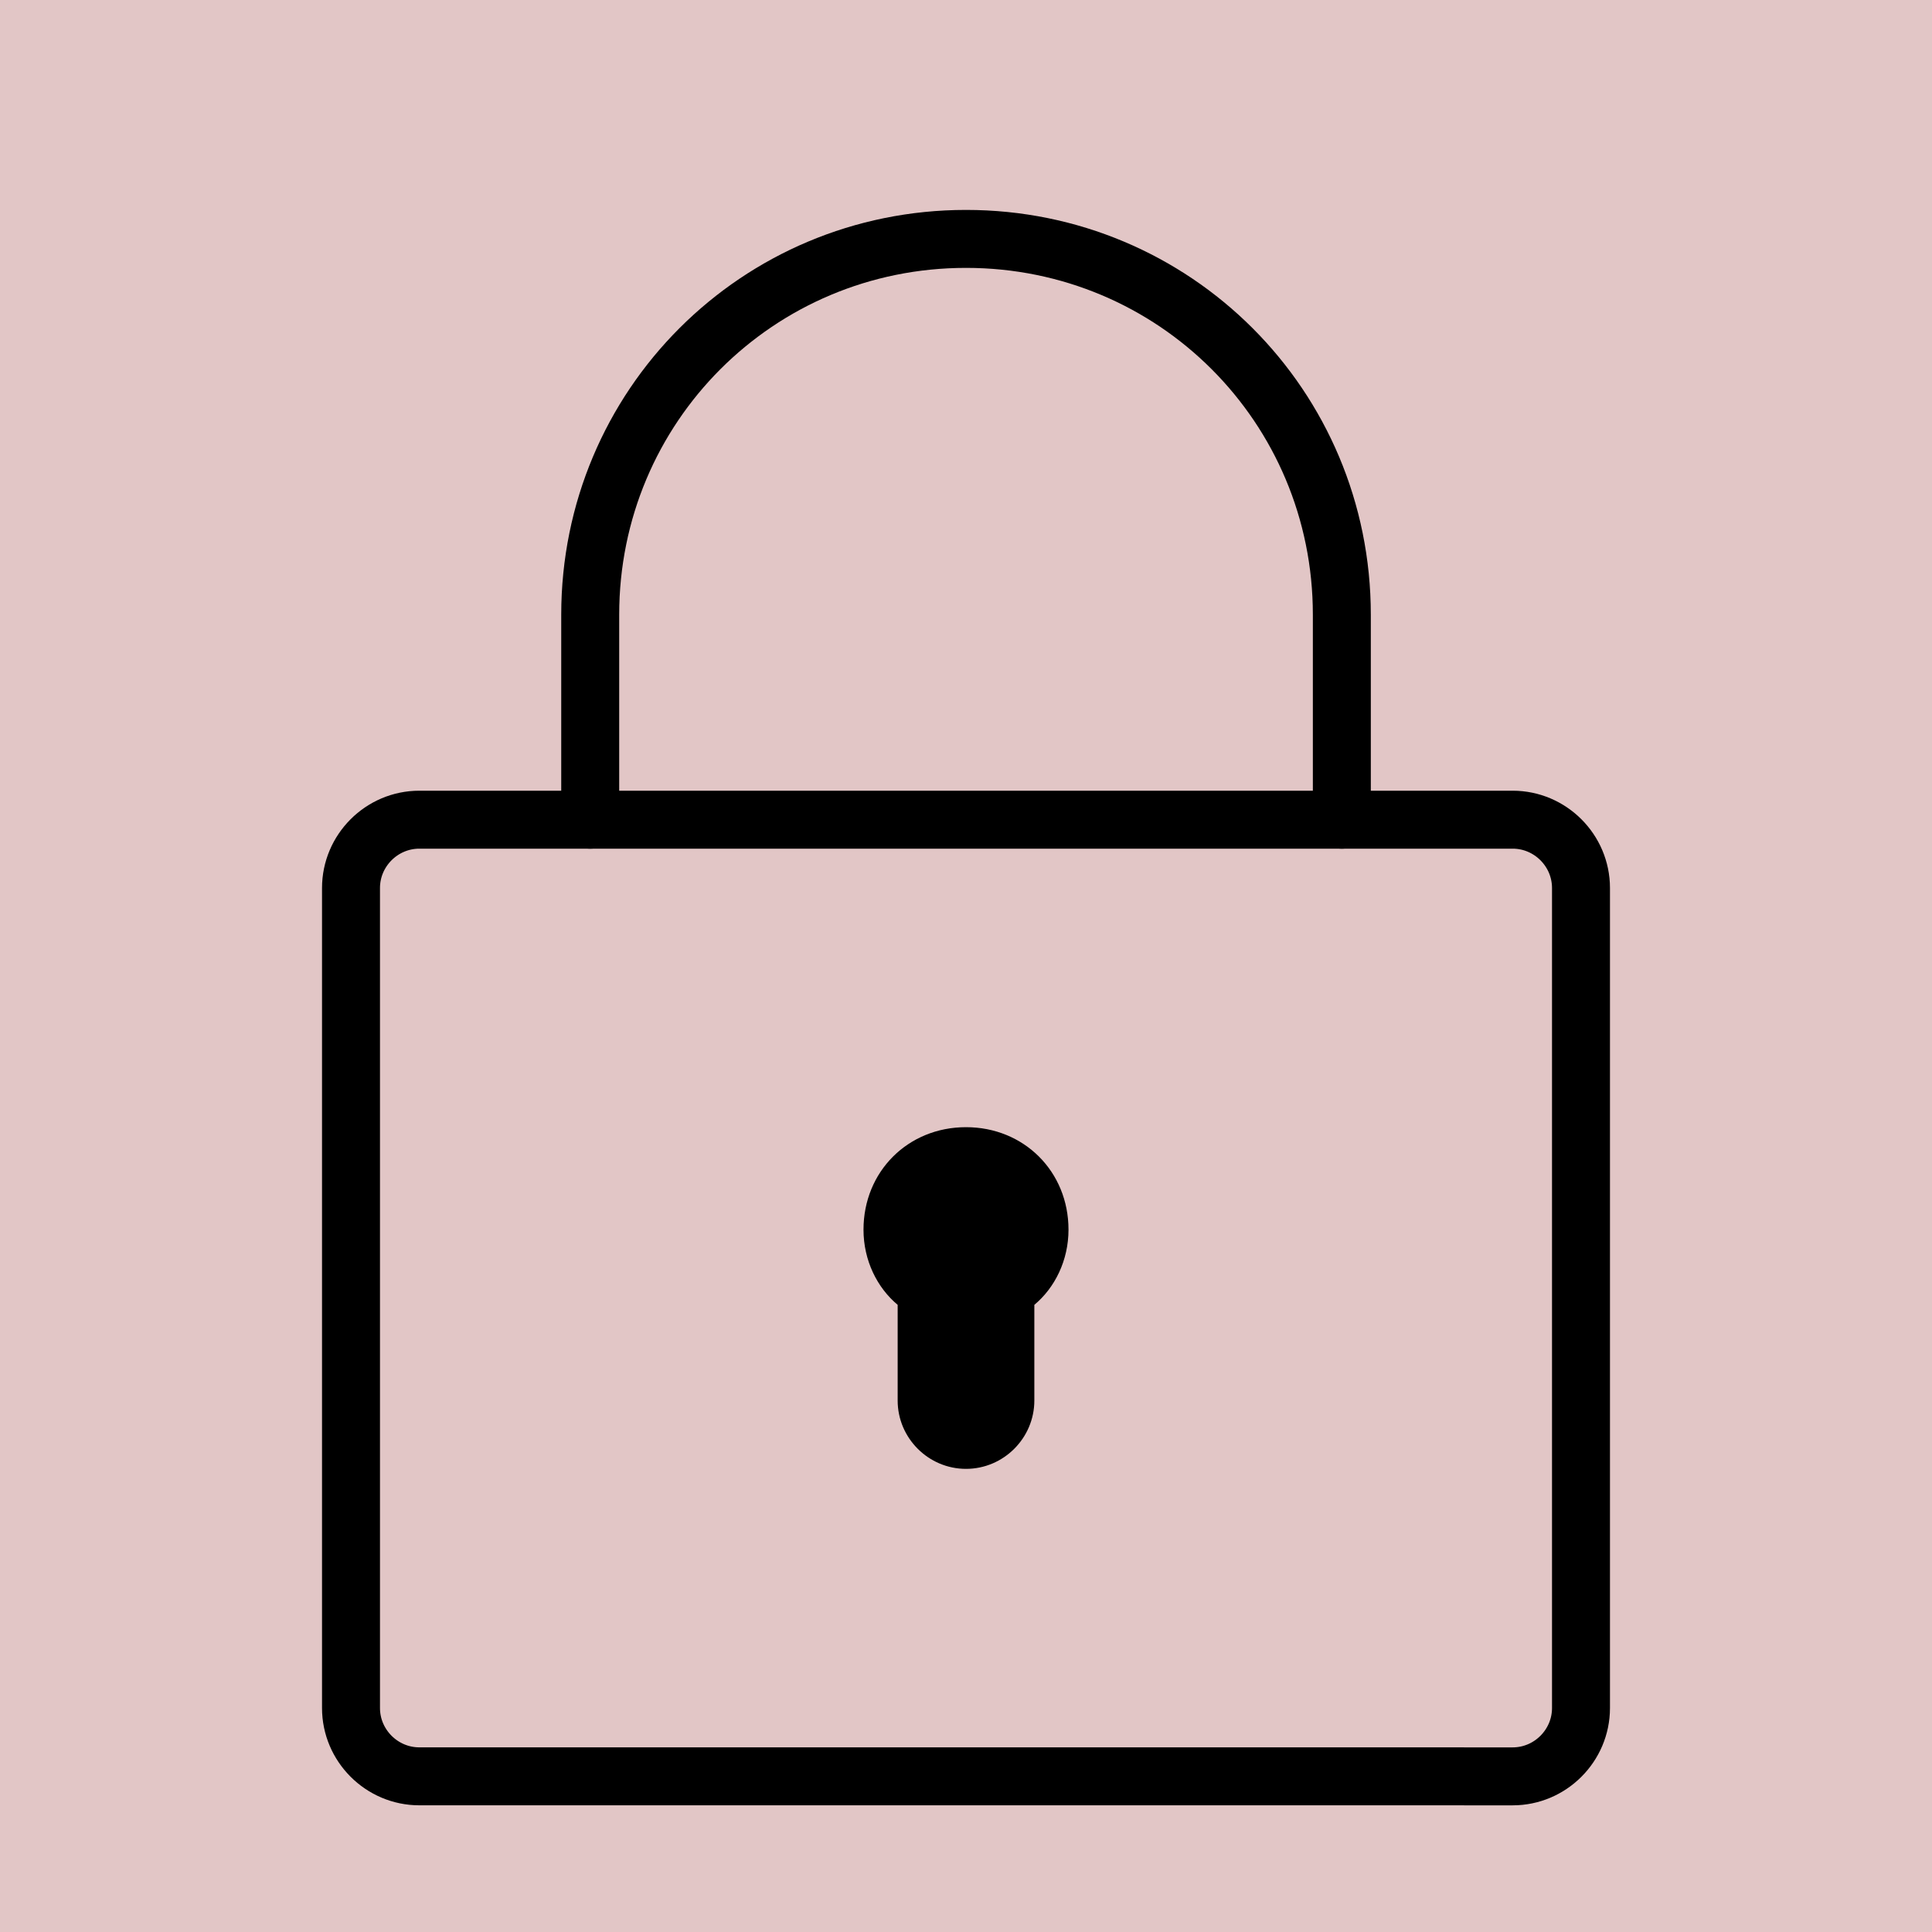 <?xml version="1.0" encoding="UTF-8" standalone="no"?>
<svg version="1.1" width="26.458mm" height="26.458mm" viewBox="0 0 75 75" id="svg165" xml:space="preserve" xmlns="http://www.w3.org/2000/svg" xmlns:svg="http://www.w3.org/2000/svg"><defs id="defs165" /><g id="layer1" style="opacity:1"><g id="g39"><path d="M 0,0 V 75 H 75 V 0 Z" style="display:inline;opacity:1;fill:#80000000;fill-opacity:0.225;stroke:none;stroke-width:0.753;stroke-linecap:round;stroke-linejoin:round;stroke-dasharray:none;stroke-opacity:1" id="path154-9" /><g id="g61" style="display:inline;opacity:1"><path fill="none" stroke="black" stroke-width="2" stroke-linecap="round" stroke-miterlimit="10" d="m 16.279,68.957 c -1.459,0 -2.653,-1.194 -2.653,-2.653 V 34.473 c 0,-1.459 1.194,-2.653 2.653,-2.653 h 42.442 c 1.459,0 2.653,1.194 2.653,2.653 v 31.832 c 0,1.459 -1.194,2.653 -2.653,2.653 z" id="path1-9" style="stroke:currentColor;stroke-width:2.25;stroke-dasharray:none;stroke-opacity:1" /><path fill="none" stroke="black" stroke-width="2" stroke-linecap="round" stroke-miterlimit="10" d="m 52.09,31.821 c 0,0 0,-6.499 0,-7.958 0,-8.091 -6.499,-14.589 -14.589,-14.589 -8.091,0 -14.589,6.499 -14.589,14.589 0,1.459 0,7.958 0,7.958" id="path2-9" style="stroke:currentColor;stroke-width:2.25;stroke-dasharray:none;stroke-opacity:1" /><path d="m 41.479,47.736 c 0,-2.255 -1.724,-3.979 -3.979,-3.979 -2.255,0 -3.979,1.724 -3.979,3.979 0,1.194 0.531,2.255 1.326,2.918 v 3.714 c 0,1.459 1.194,2.653 2.653,2.653 1.459,0 2.653,-1.194 2.653,-2.653 v -3.714 c 0.796,-0.663 1.326,-1.724 1.326,-2.918 z" id="path3" style="fill:currentColor;fill-opacity:1;stroke-width:2.25;stroke-dasharray:none" /></g></g></g><style type="text/css" id="style1">.st0{fill:none;stroke:#000000;stroke-width:2;stroke-miterlimit:10;}.st1{fill:none;stroke:#000000;stroke-width:2;stroke-linecap:round;stroke-miterlimit:10;}.st2{fill:none;stroke:#000000;stroke-width:2;stroke-linecap:round;stroke-linejoin:round;stroke-miterlimit:10;}.st3{fill:none;stroke:#000000;stroke-linecap:round;stroke-miterlimit:10;}.st4{fill:none;stroke:#000000;stroke-width:3;stroke-linecap:round;stroke-miterlimit:10;}.st5{fill:#FFFFFF;}.st6{stroke:#000000;stroke-width:2;stroke-miterlimit:10;}.st7{fill:none;stroke:#000000;stroke-width:2;stroke-linejoin:round;stroke-miterlimit:10;}.st8{fill:none;}.st9{fill:none;stroke:#000000;stroke-width:0;stroke-linecap:round;stroke-linejoin:round;}</style><style type="text/css" id="style1-5">.st0{fill:none;stroke:#000000;stroke-width:2;stroke-miterlimit:10;}.st1{fill:none;stroke:#000000;stroke-width:2;stroke-linecap:round;stroke-miterlimit:10;}.st2{fill:none;stroke:#000000;stroke-width:2;stroke-linecap:round;stroke-linejoin:round;stroke-miterlimit:10;}.st3{fill:none;stroke:#000000;stroke-linecap:round;stroke-miterlimit:10;}.st4{fill:none;stroke:#000000;stroke-width:3;stroke-linecap:round;stroke-miterlimit:10;}.st5{fill:#FFFFFF;}.st6{stroke:#000000;stroke-width:2;stroke-miterlimit:10;}.st7{fill:none;stroke:#000000;stroke-width:2;stroke-linejoin:round;stroke-miterlimit:10;}.st8{fill:none;}.st9{fill:none;stroke:#000000;stroke-width:0;stroke-linecap:round;stroke-linejoin:round;}</style></svg>
